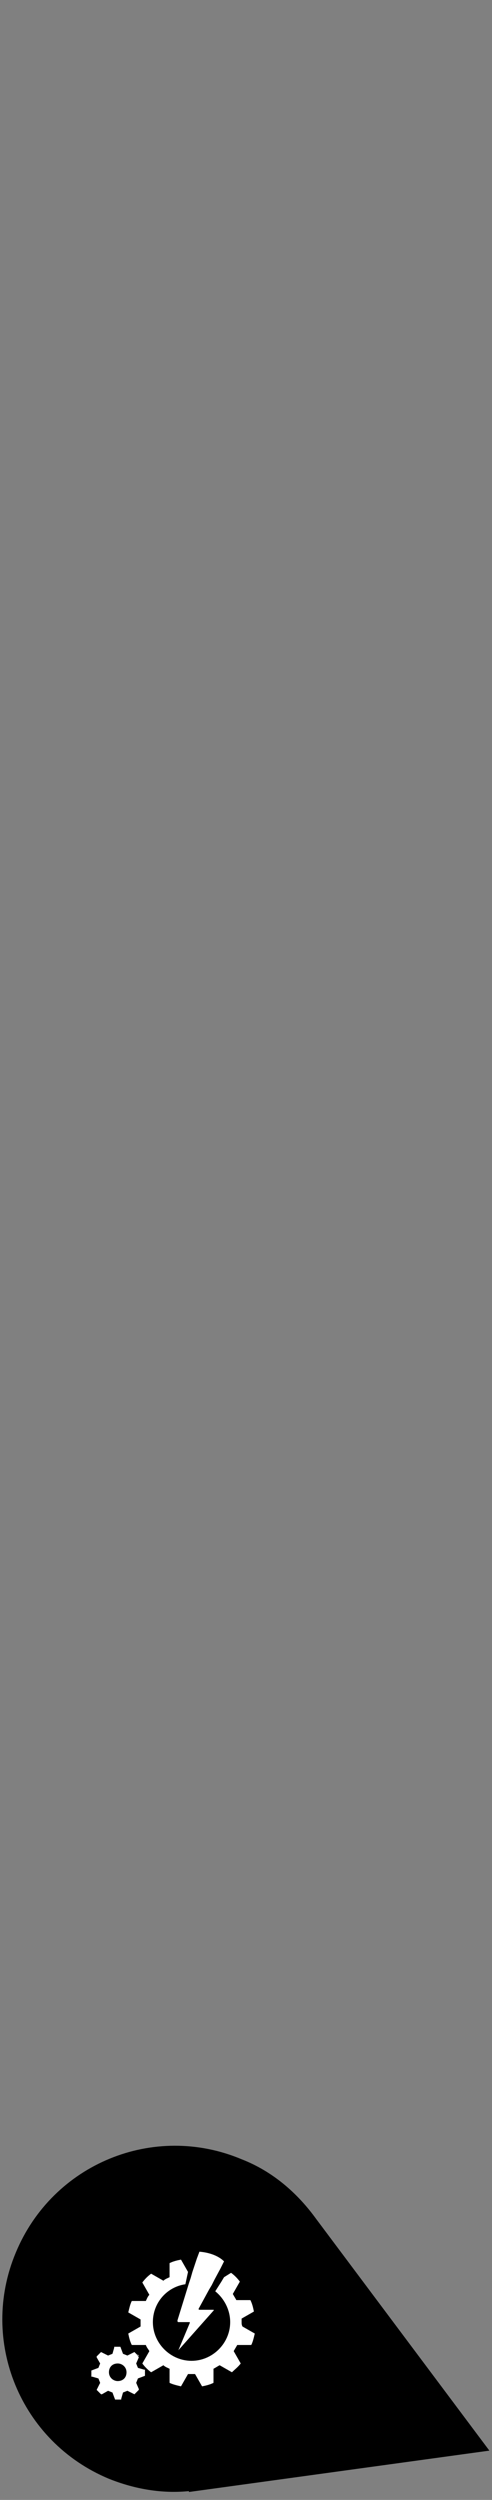 <?xml version="1.0" encoding="utf-8"?>
<!-- Generator: Adobe Illustrator 19.2.0, SVG Export Plug-In . SVG Version: 6.00 Build 0)  -->
<svg version="1.1" id="Layer_1" xmlns="http://www.w3.org/2000/svg" xmlns:xlink="http://www.w3.org/1999/xlink" x="0px" y="0px"
	 width="56px" height="284px" viewBox="0 0 56 284" enable-background="new 0 0 56 284" xml:space="preserve">
<rect x="0" y="0" width="56" height="284" fill="#808080" stroke="none"/>
<g>
	<path fill="#FFFFFF" d="M30.7,255.7c0.1-0.4,0.2-0.9,0.2-1.3c0-2.9-2.3-5.2-5.1-5.2c-2.1,0-3.9,1.3-4.7,3.2
		c-0.6-0.8-1.6-1.3-2.7-1.3c-2,0-3.6,1.7-3.6,3.7c0,0.3,0,0.7,0.1,1c-1.6,0.6-2.7,2-2.7,3.9c0,2.4,1.9,4.2,4.2,4.2h13
		c2.4,0,4.2-1.8,4.2-4.2C33.6,257.7,32.4,256.2,30.7,255.7L30.7,255.7z M27.8,257.5c-0.4,1.5-1.7,2.6-3.3,2.6c-0.3,0-0.6,0-0.8-0.1
		c-0.3-0.1-0.6-0.2-0.8-0.3l-2.3,2.4c-0.2,0.2-0.4,0.3-0.7,0.3s-0.5-0.1-0.7-0.3c-0.2-0.2-0.3-0.4-0.3-0.7s0.1-0.5,0.3-0.7l2.3-2.4
		c-0.4-0.7-0.5-1.6-0.3-2.4c0.4-1.5,1.7-2.6,3.3-2.6c0.3,0,0.6,0,0.8,0.1c0.9,0.2,1.6,0.8,2.1,1.5C27.9,255.7,28.1,256.6,27.8,257.5
		L27.8,257.5z"/>
	<path fill="#FFFFFF" d="M25.1,254.6c-0.2,0-0.3,0-0.5,0c-0.9,0-1.8,0.6-2,1.6c-0.1,0.6,0,1.2,0.3,1.7c0.1,0.2,0.3,0.4,0.6,0.6
		c0.2,0.1,0.4,0.3,0.7,0.3c0.2,0,0.3,0,0.5,0c0.9,0,1.8-0.6,2-1.6c0.1-0.6,0-1.1-0.3-1.6S25.6,254.8,25.1,254.6L25.1,254.6z"/>
</g>
<path d="M55.7,278.4L36,252.1l0,0c-2.1-2.9-4.9-5.4-8.5-6.8c-10-4.2-21.5,0.5-25.7,10.6c-4.2,10,0.5,21.5,10.6,25.7
	c3,1.2,6.1,1.7,9.1,1.4v0.1L55.7,278.4z"/>
<g>
	<path fill="#FFFFFF" d="M27.5,263.8c0-0.1,0-0.3,0-0.4l1.4-0.8c-0.1-0.5-0.2-0.9-0.4-1.3h-1.6c-0.1-0.2-0.3-0.5-0.4-0.7l0.8-1.4
		c-0.3-0.4-0.6-0.7-1-1l-0.8,0.5l-0.3,0.5l-0.7,1.1c1,0.8,1.7,2.1,1.7,3.5c0,2.4-2,4.4-4.4,4.4s-4.4-2-4.4-4.4c0-2.2,1.6-4,3.7-4.3
		l0.3-1.4l-0.8-1.4c-0.5,0.1-0.9,0.2-1.3,0.4v1.6c-0.2,0.1-0.5,0.2-0.7,0.4l-1.4-0.8c-0.4,0.3-0.7,0.6-1,1l0.8,1.4
		c-0.2,0.2-0.3,0.5-0.4,0.7H15c-0.2,0.4-0.3,0.9-0.4,1.3l1.4,0.8c0,0.1,0,0.3,0,0.4c0,0.1,0,0.3,0,0.4l-1.4,0.8
		c0.1,0.5,0.2,0.9,0.4,1.3h1.6c0.1,0.3,0.3,0.5,0.4,0.7l-0.8,1.4c0.3,0.4,0.6,0.7,1,1l1.4-0.8c0.2,0.2,0.5,0.3,0.7,0.4v1.6
		c0.4,0.2,0.9,0.3,1.3,0.4l0.8-1.4c0.1,0,0.3,0,0.4,0c0.1,0,0.3,0,0.4,0l0.8,1.4c0.5-0.1,0.9-0.2,1.3-0.4v-1.6
		c0.2-0.1,0.5-0.3,0.7-0.4l1.4,0.8c0.3-0.3,0.7-0.6,1-1l-0.8-1.4c0.1-0.2,0.3-0.5,0.4-0.7h1.6c0.2-0.4,0.3-0.9,0.4-1.3l-1.4-0.8
		C27.5,264.1,27.5,264,27.5,263.8L27.5,263.8z"/>
	<path fill="#FFFFFF" d="M13.4,270.5c-0.5,0-1-0.4-1-1s0.4-1,1-1c0.5,0,1,0.4,1,1S14,270.5,13.4,270.5L13.4,270.5z M15.3,267.2
		L15.3,267.2l-0.8,0.4l-0.5-0.2l-0.3-0.8H13v0.1l-0.2,0.7l-0.5,0.2l-0.8-0.4l-0.5,0.5v0.1l0.4,0.7l-0.2,0.5l-0.8,0.3v0.7h0.1
		l0.7,0.2l0.2,0.5l-0.4,0.8l0.5,0.5h0.1l0.7-0.4l0.5,0.2l0.3,0.8h0.7v-0.1l0.2-0.7l0.5-0.2l0.8,0.4l0.5-0.5v-0.1l-0.3-0.7l0.2-0.5
		l0.8-0.3v-0.7h-0.1l-0.7-0.2l-0.2-0.5l0.3-0.7c-0.1-0.1-0.1-0.2-0.2-0.3L15.3,267.2L15.3,267.2L15.3,267.2z"/>
	<path fill="#FFFFFF" d="M15.6,267.4c0.1,0.1,0.1,0.2,0.2,0.3v-0.1L15.6,267.4L15.6,267.4L15.6,267.4z"/>
	<path fill="#FFFFFF" d="M22.7,255.8l-0.3,0.8l-0.5,1.5l-0.2,0.7l-0.2,0.6l-1.3,4.2c0,0.1,0,0.2,0.1,0.2h1.2h0.1v0.1l-1.3,3.1
		c0,0.1,0,0.1,0,0l4-4.5c0.1-0.1,0-0.1-0.1-0.1h-1.3h-0.2c-0.1,0-0.1-0.1-0.1-0.1l1.2-2.2l0.3-0.5l0.3-0.6l0.7-1.3l0.4-0.8
		C24.9,256.3,23.9,255.9,22.7,255.8L22.7,255.8z"/>
</g>
</svg>
